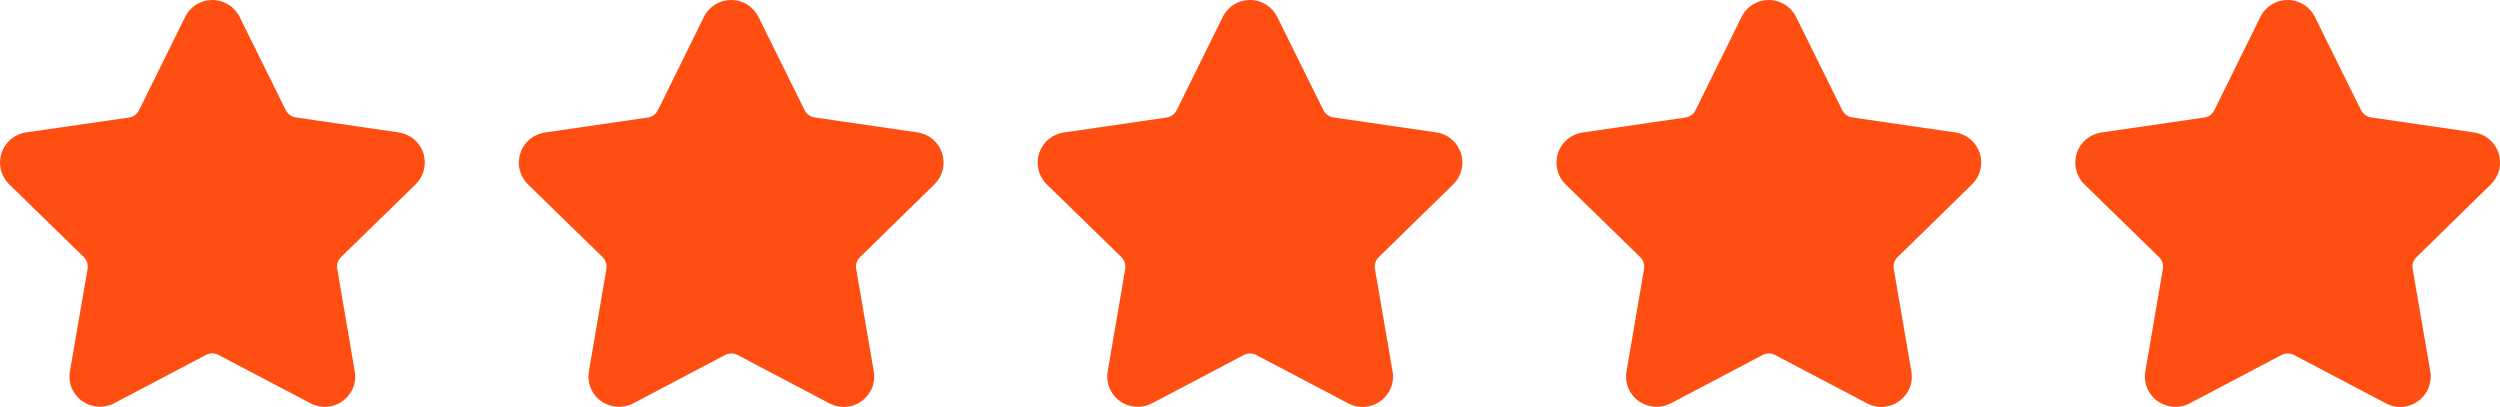 <?xml version="1.0" encoding="utf-8"?>
<svg version="1.1" xmlns="http://www.w3.org/2000/svg" xmlns:xlink="http://www.w3.org/1999/xlink" x="0px" y="0px"
	 viewBox="0 0 293.94 47.85" fill="#FE4E12" xml:space="preserve">
<path d="M48.86,21.68c0.98-0.96,1.33-2.36,0.91-3.67c-0.42-1.31-1.53-2.24-2.89-2.44l-12.09-1.76c-0.51-0.07-0.96-0.4-1.19-0.86
	L28.18,2c-0.61-1.23-1.84-2-3.21-2c-1.37,0-2.6,0.76-3.21,2l-5.41,10.96c-0.23,0.47-0.68,0.79-1.19,0.86L3.07,15.57
	c-1.36,0.2-2.47,1.13-2.89,2.44c-0.42,1.31-0.08,2.71,0.91,3.67l8.75,8.53c0.37,0.36,0.54,0.89,0.46,1.4L8.22,43.65
	c-0.18,1.06,0.1,2.09,0.78,2.9c1.07,1.27,2.93,1.65,4.41,0.87l10.81-5.69c0.45-0.24,1.02-0.24,1.47,0l10.82,5.69
	c0.53,0.28,1.09,0.42,1.67,0.42c1.06,0,2.06-0.47,2.75-1.29c0.69-0.81,0.96-1.85,0.78-2.9l-2.06-12.04
	c-0.09-0.51,0.08-1.04,0.46-1.4L48.86,21.68z"/>
<path d="M109.86,21.68c0.98-0.96,1.33-2.36,0.91-3.67c-0.42-1.31-1.53-2.24-2.89-2.44l-12.09-1.76c-0.51-0.07-0.96-0.4-1.19-0.86
	L89.18,2c-0.61-1.23-1.84-2-3.21-2c-1.37,0-2.6,0.76-3.21,2l-5.41,10.96c-0.23,0.47-0.68,0.79-1.19,0.86l-12.09,1.76
	c-1.36,0.2-2.47,1.13-2.89,2.44c-0.42,1.31-0.08,2.71,0.91,3.67l8.75,8.53c0.37,0.36,0.54,0.89,0.46,1.4l-2.06,12.04
	c-0.18,1.06,0.1,2.09,0.78,2.9c1.07,1.27,2.93,1.65,4.42,0.87l10.81-5.69c0.45-0.24,1.02-0.24,1.47,0l10.81,5.69
	c0.53,0.28,1.09,0.42,1.67,0.42c1.06,0,2.06-0.47,2.75-1.29c0.69-0.81,0.96-1.85,0.78-2.9l-2.06-12.04
	c-0.09-0.51,0.08-1.04,0.46-1.4L109.86,21.68z"/>
<path d="M170.86,21.68c0.98-0.96,1.33-2.36,0.91-3.67c-0.43-1.31-1.53-2.24-2.89-2.44l-12.09-1.76c-0.51-0.07-0.96-0.4-1.19-0.86
	L150.18,2c-0.61-1.23-1.84-2-3.21-2c-1.37,0-2.6,0.76-3.21,2l-5.41,10.96c-0.23,0.47-0.68,0.79-1.19,0.86l-12.09,1.76
	c-1.36,0.2-2.47,1.13-2.89,2.44c-0.42,1.31-0.08,2.71,0.91,3.67l8.75,8.53c0.37,0.36,0.54,0.89,0.46,1.4l-2.06,12.04
	c-0.18,1.06,0.1,2.09,0.78,2.9c1.07,1.27,2.93,1.65,4.41,0.87l10.81-5.69c0.45-0.24,1.02-0.24,1.47,0l10.82,5.69
	c0.53,0.28,1.09,0.42,1.67,0.42c1.06,0,2.06-0.47,2.75-1.29c0.69-0.81,0.96-1.85,0.78-2.9l-2.07-12.04
	c-0.09-0.51,0.08-1.04,0.46-1.4L170.86,21.68z"/>
<path d="M231.86,21.68c0.98-0.96,1.33-2.36,0.91-3.67c-0.43-1.31-1.53-2.24-2.89-2.44l-12.09-1.76c-0.51-0.07-0.96-0.4-1.19-0.86
	L211.18,2c-0.61-1.23-1.84-2-3.21-2c-1.37,0-2.6,0.76-3.21,2l-5.41,10.96c-0.23,0.47-0.68,0.79-1.19,0.86l-12.09,1.76
	c-1.36,0.2-2.47,1.13-2.89,2.44c-0.42,1.31-0.08,2.71,0.91,3.67l8.75,8.53c0.37,0.36,0.54,0.89,0.46,1.4l-2.06,12.04
	c-0.18,1.06,0.1,2.09,0.78,2.9c1.07,1.27,2.93,1.65,4.41,0.87l10.81-5.69c0.45-0.24,1.02-0.24,1.47,0l10.82,5.69
	c0.53,0.28,1.09,0.42,1.67,0.42c1.06,0,2.06-0.47,2.75-1.29c0.69-0.81,0.96-1.85,0.78-2.9l-2.07-12.04
	c-0.09-0.51,0.08-1.04,0.46-1.4L231.86,21.68z"/>
<path d="M292.86,21.68c0.98-0.96,1.33-2.36,0.91-3.67c-0.42-1.31-1.53-2.24-2.89-2.44l-12.09-1.76c-0.51-0.07-0.96-0.4-1.19-0.86
	L272.18,2c-0.61-1.23-1.84-2-3.21-2c-1.37,0-2.6,0.76-3.21,2l-5.41,10.96c-0.23,0.47-0.68,0.79-1.19,0.86l-12.09,1.76
	c-1.36,0.2-2.47,1.13-2.89,2.44c-0.42,1.31-0.08,2.71,0.91,3.67l8.75,8.53c0.37,0.36,0.54,0.89,0.46,1.4l-2.06,12.04
	c-0.18,1.06,0.1,2.09,0.78,2.9c1.07,1.27,2.93,1.65,4.42,0.87l10.81-5.69c0.45-0.24,1.02-0.24,1.47,0l10.82,5.69
	c0.53,0.28,1.09,0.42,1.67,0.42c1.06,0,2.06-0.47,2.75-1.29c0.69-0.81,0.96-1.85,0.78-2.9l-2.07-12.04
	c-0.09-0.51,0.08-1.04,0.46-1.4L292.86,21.68z"/>
</svg>
